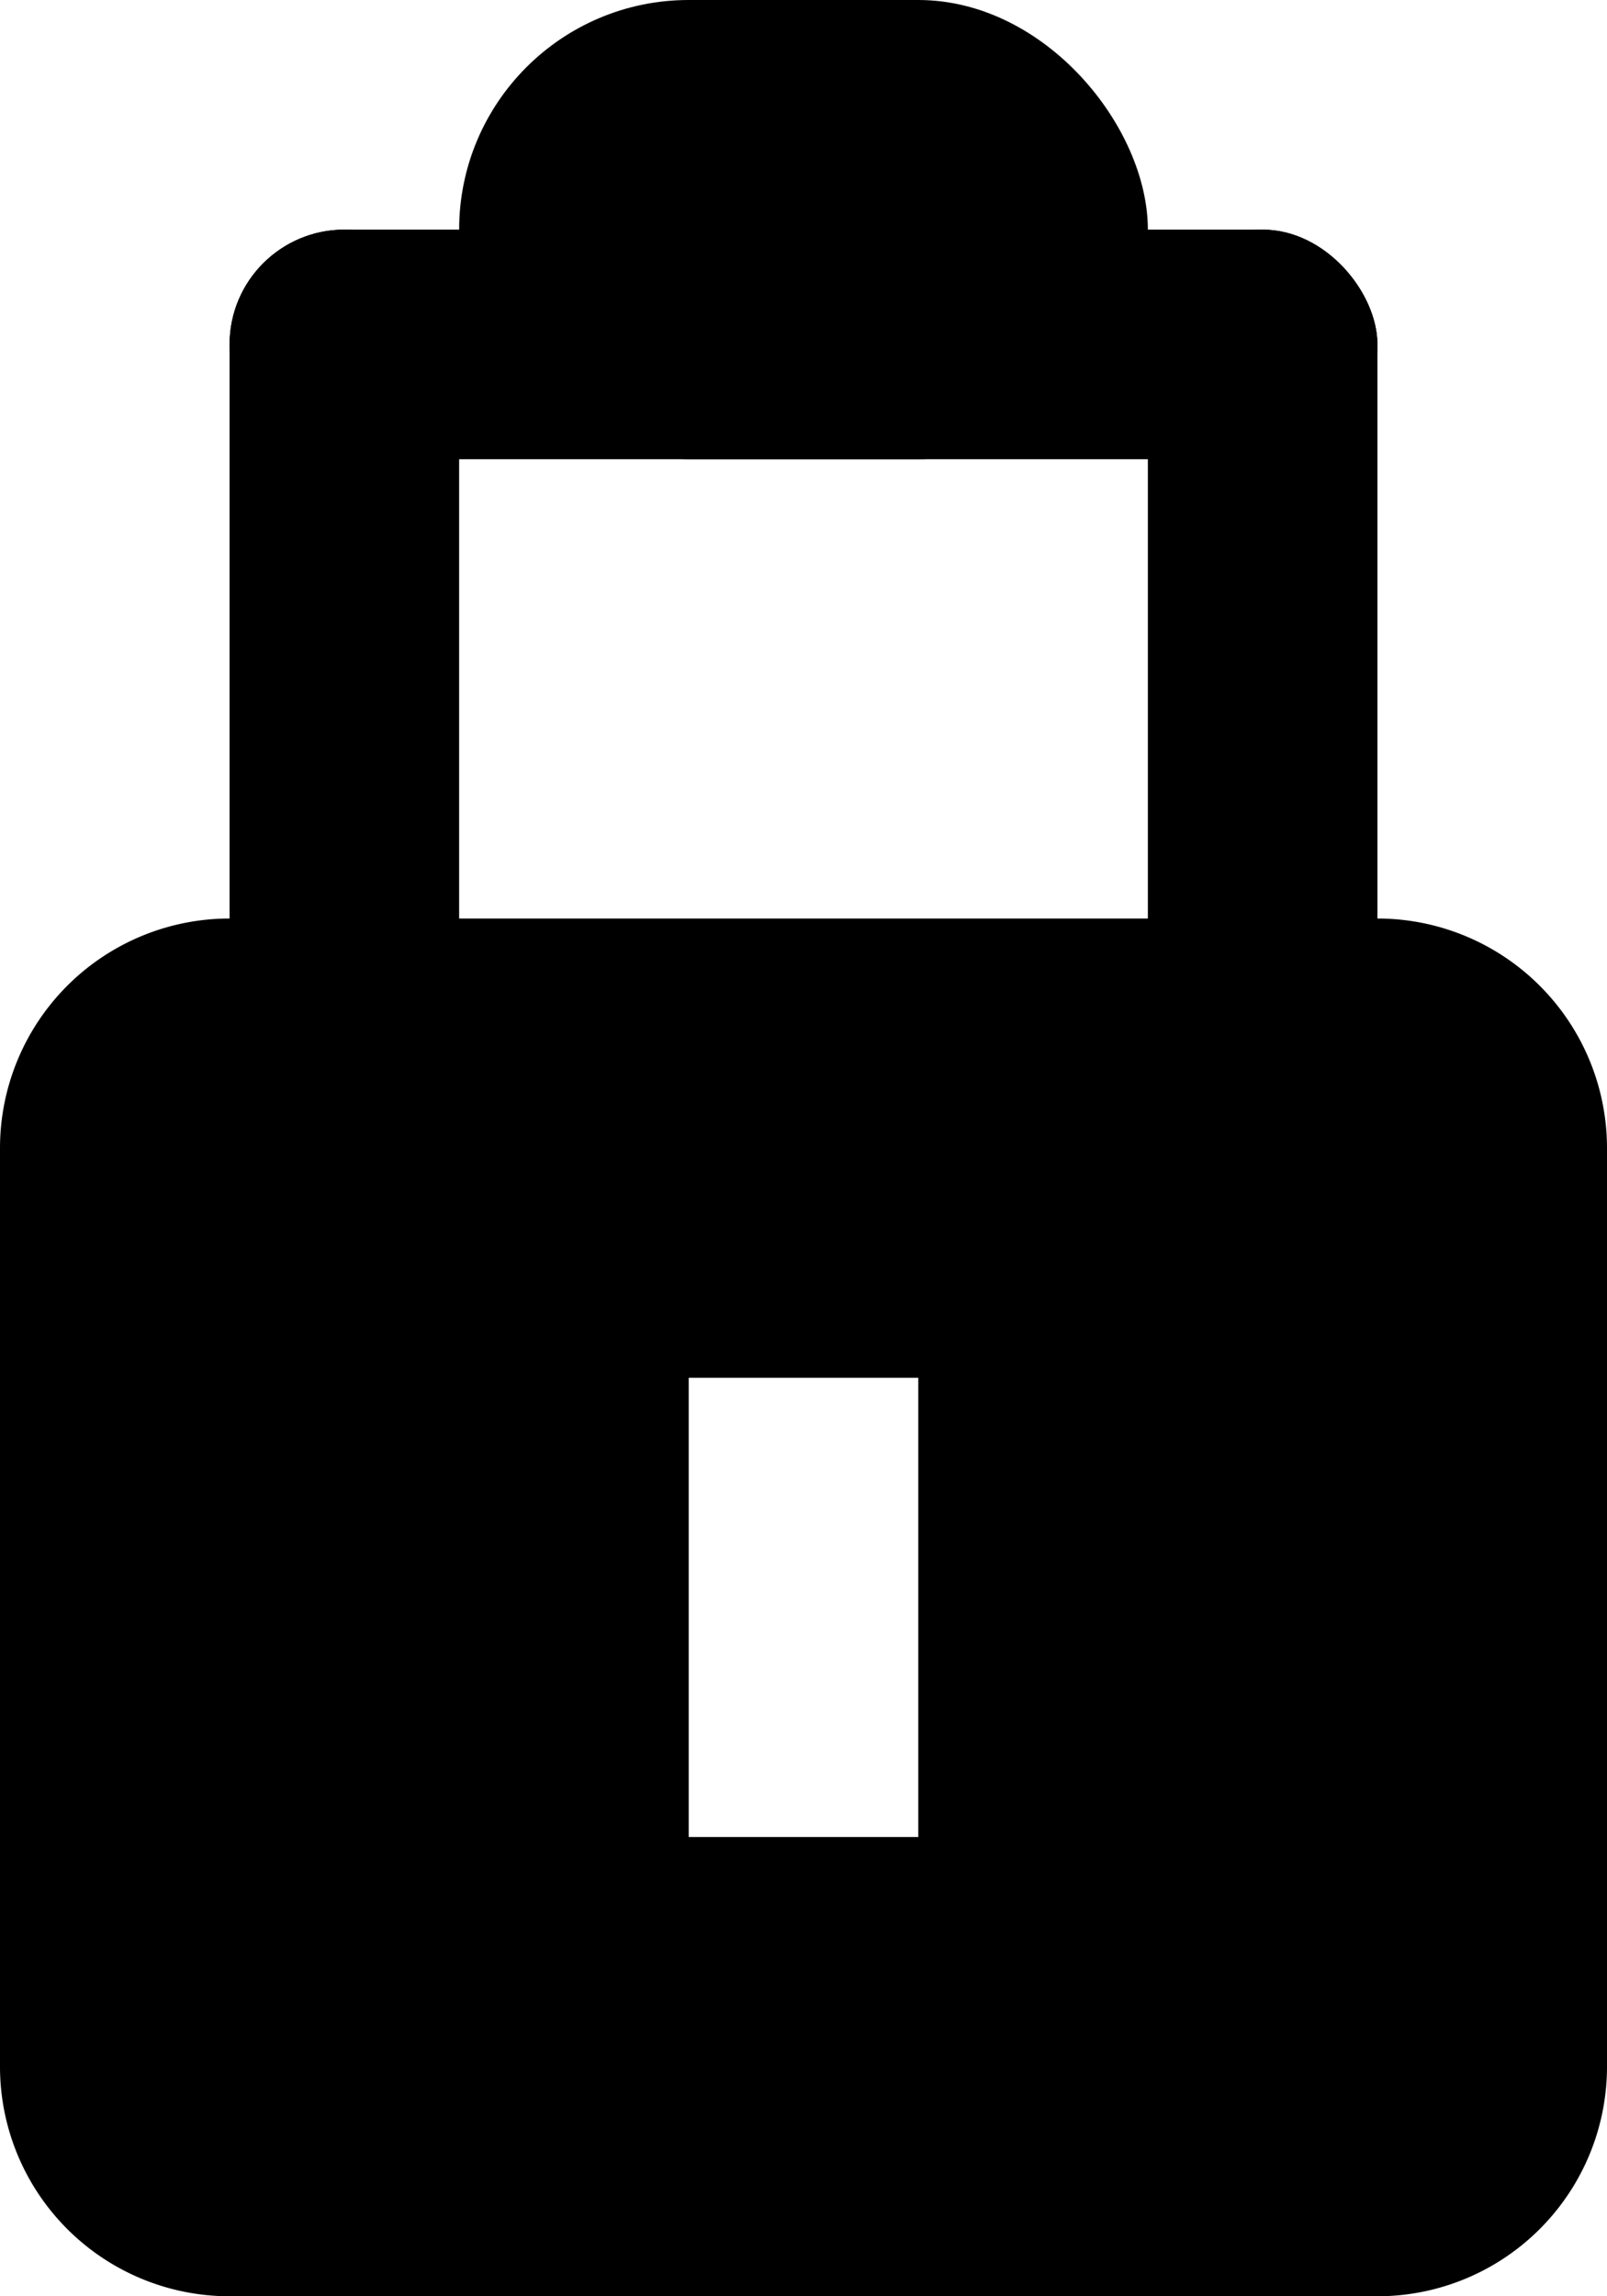 <svg xmlns="http://www.w3.org/2000/svg" width="7" height="10" viewBox="0 0 7 10">
    <g fill-rule="evenodd">
        <rect width="3" height="2" x="2" rx="1"/>
        <g transform="translate(0 1)">
            <path d="M1 3h5a1 1 0 0 1 1 1v4a1 1 0 0 1-1 1H1a1 1 0 0 1-1-1V4a1 1 0 0 1 1-1zm2 2v1h1V5H3zm0 1v1h1V6H3z"/>
            <rect width="1" height="4" x="1" rx=".5"/>
            <rect width="1" height="4" x="5" rx=".5"/>
            <rect width="5" height="1" x="1" rx=".5"/>
        </g>
    </g>
</svg>
